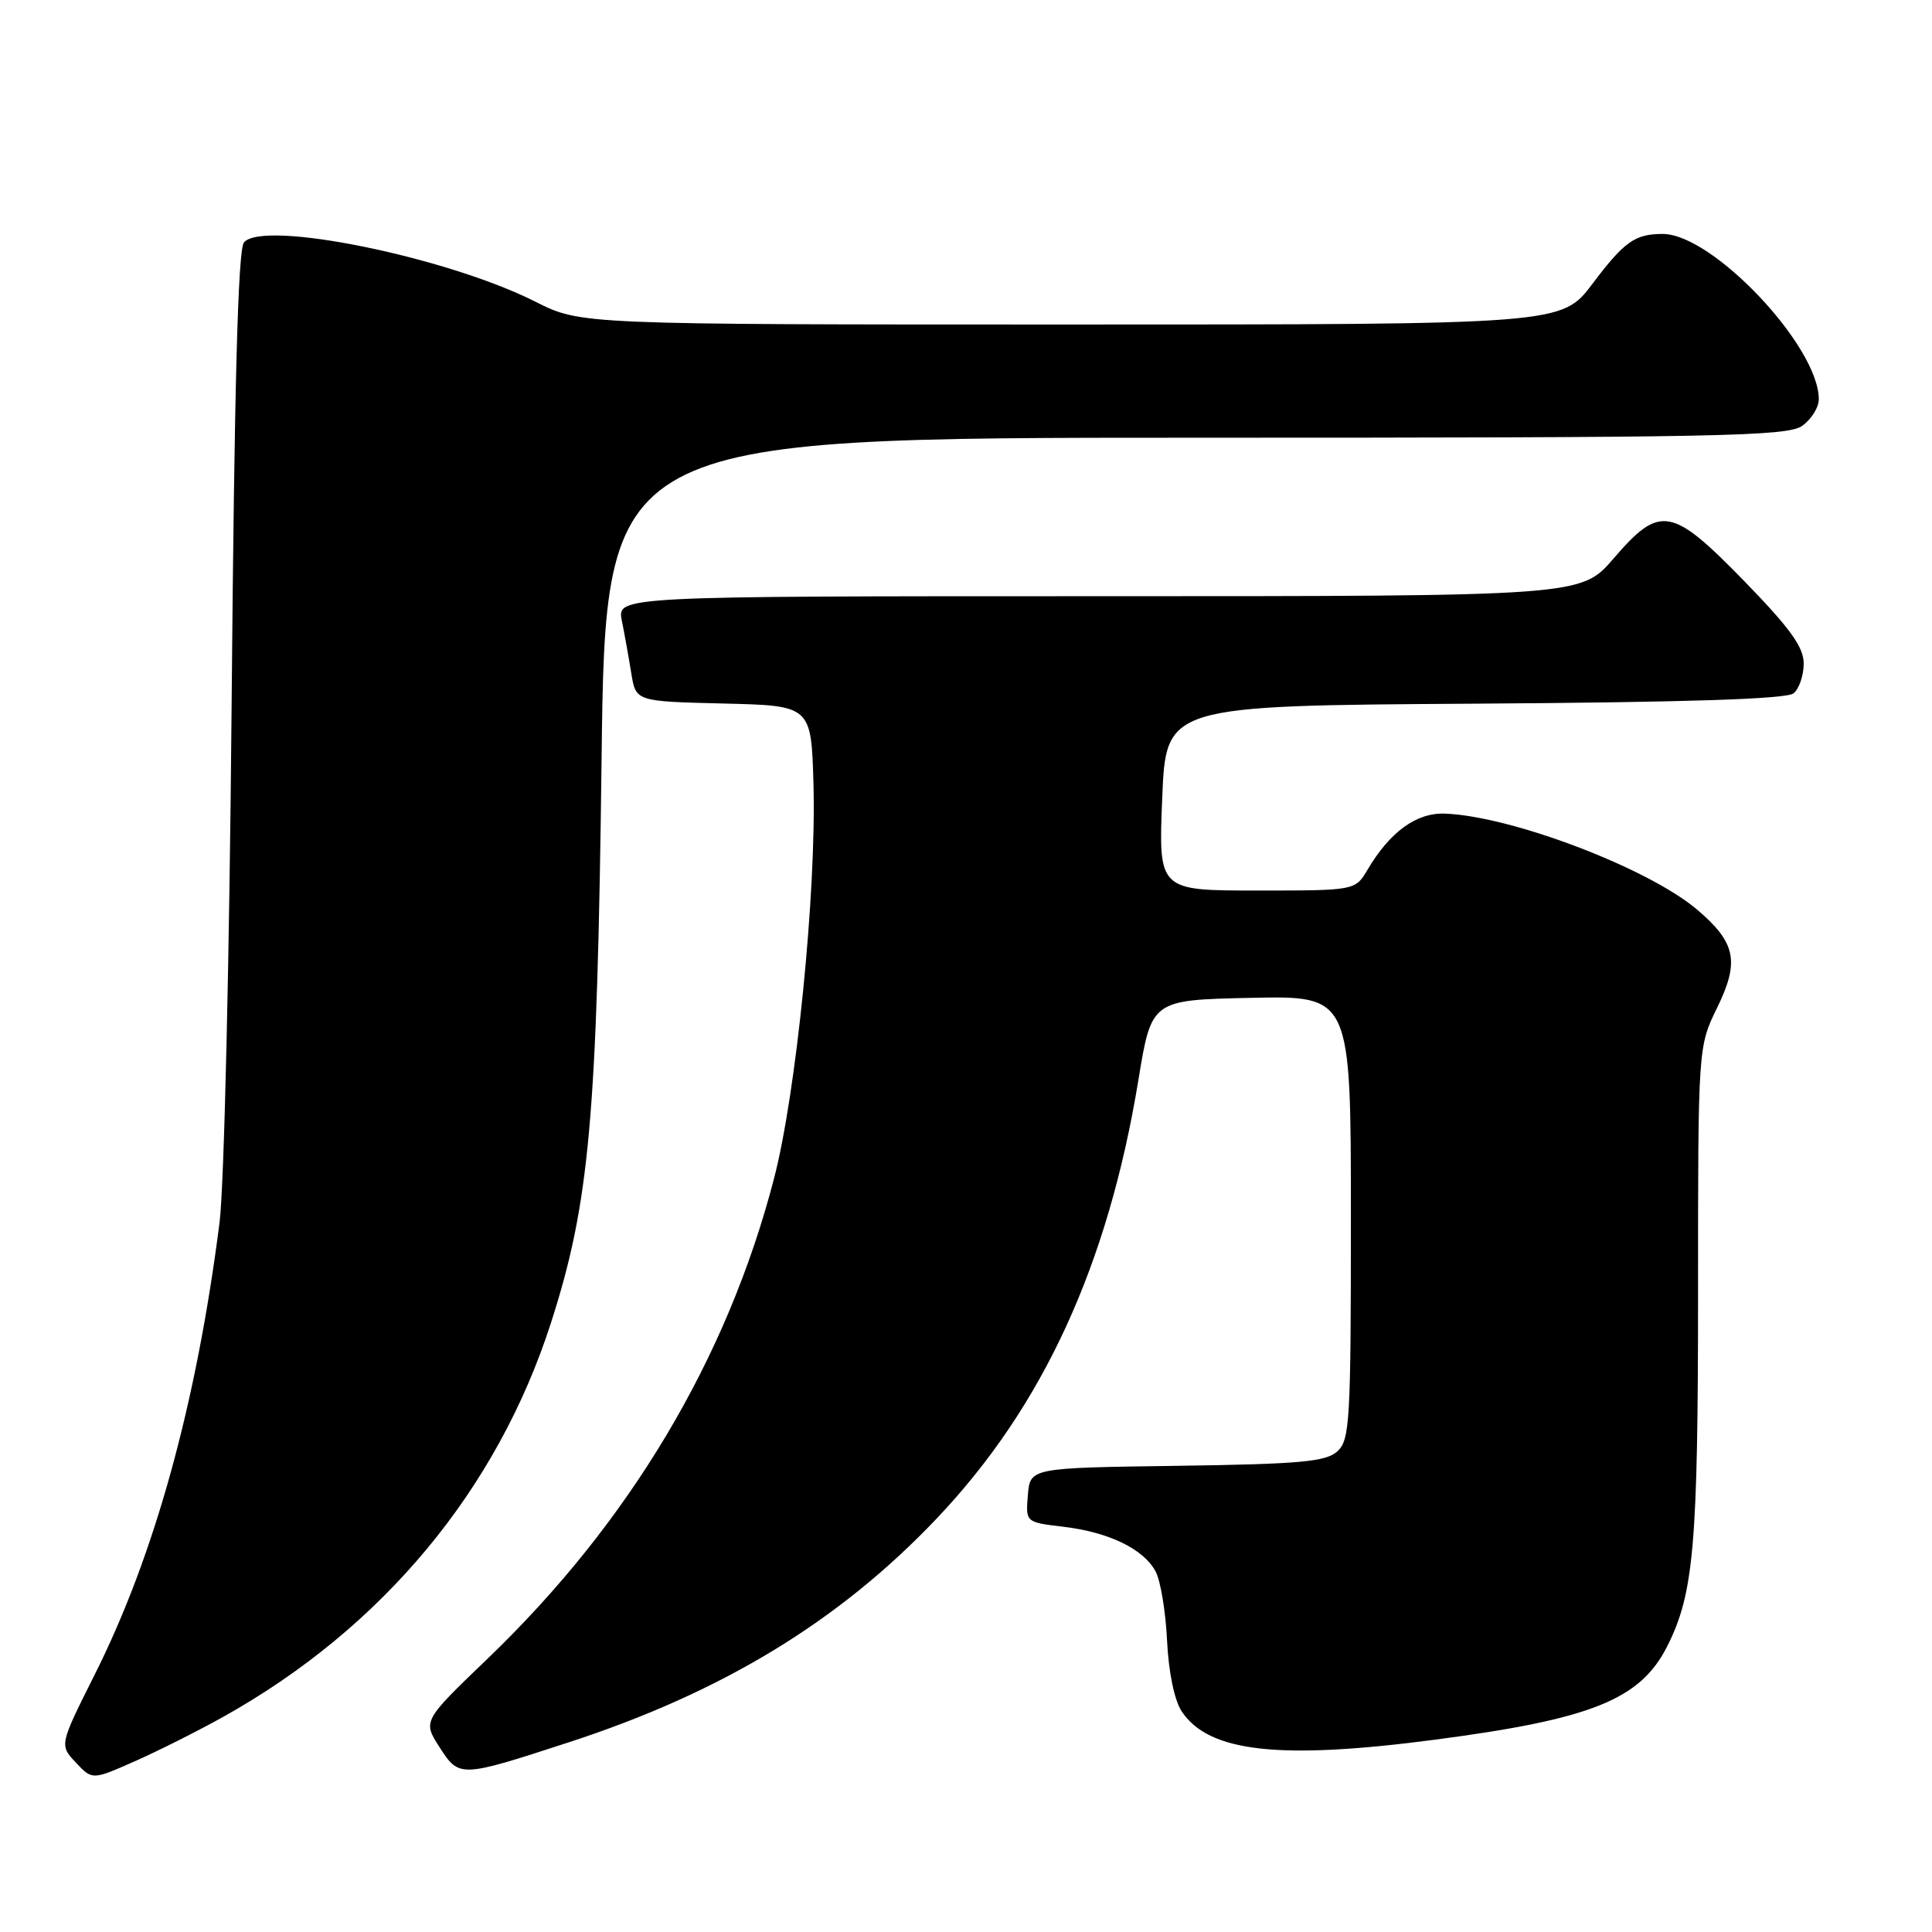 <?xml version="1.0" encoding="UTF-8" standalone="no"?>
<!DOCTYPE svg PUBLIC "-//W3C//DTD SVG 1.1//EN" "http://www.w3.org/Graphics/SVG/1.1/DTD/svg11.dtd" >
<svg xmlns="http://www.w3.org/2000/svg" xmlns:xlink="http://www.w3.org/1999/xlink" version="1.1" viewBox="0 0 256 256">
 <g >
 <path fill="currentColor"
d=" M 29.62 227.47 C 50.70 215.68 65.87 197.44 73.00 175.30 C 78.12 159.40 79.13 148.11 79.71 100.75 C 80.23 58.00 80.23 58.00 158.39 58.00 C 227.52 58.00 236.81 57.82 238.78 56.44 C 240.00 55.59 241.00 53.99 241.00 52.90 C 241.00 45.89 226.96 31.02 220.33 31.00 C 216.65 31.00 215.25 31.98 211.02 37.59 C 206.94 43.00 206.94 43.00 141.94 43.00 C 76.94 43.00 76.94 43.00 70.95 39.98 C 59.19 34.04 34.82 29.08 32.32 32.13 C 31.53 33.09 31.05 51.26 30.69 93.50 C 30.40 127.24 29.70 157.22 29.09 162.00 C 26.03 186.01 20.48 206.11 12.53 221.93 C 7.87 231.23 7.87 231.23 10.05 233.55 C 12.23 235.87 12.23 235.87 17.86 233.38 C 20.96 232.01 26.25 229.35 29.62 227.47 Z  M 75.26 230.90 C 95.69 224.26 111.16 214.85 124.10 201.23 C 138.19 186.40 146.81 167.66 150.84 143.13 C 152.58 132.50 152.58 132.50 165.79 132.22 C 179.00 131.94 179.00 131.94 179.00 161.32 C 179.00 188.36 178.86 190.82 177.20 192.32 C 175.68 193.69 172.27 194.00 155.95 194.23 C 136.50 194.50 136.50 194.50 136.20 198.10 C 135.90 201.71 135.90 201.71 140.89 202.30 C 146.93 203.02 151.53 205.24 153.13 208.24 C 153.78 209.45 154.46 213.57 154.64 217.38 C 154.84 221.53 155.61 225.28 156.56 226.73 C 160.13 232.18 169.51 233.23 190.20 230.51 C 210.90 227.79 217.34 225.20 220.90 218.17 C 224.44 211.17 225.00 204.77 225.00 171.30 C 225.00 138.70 225.00 138.70 227.54 133.51 C 230.53 127.39 230.01 124.88 224.84 120.50 C 218.34 115.01 200.29 108.14 191.47 107.81 C 187.70 107.66 184.18 110.21 181.20 115.25 C 179.57 118.00 179.57 118.00 166.53 118.00 C 153.50 118.00 153.50 118.00 154.00 105.75 C 154.50 93.50 154.50 93.50 195.41 93.24 C 223.58 93.06 236.74 92.63 237.66 91.87 C 238.40 91.26 239.00 89.48 239.00 87.93 C 239.00 85.74 237.20 83.25 231.17 77.05 C 221.49 67.11 219.97 66.84 213.81 74.00 C 209.50 79.00 209.50 79.00 145.62 79.00 C 81.75 79.00 81.75 79.00 82.40 82.25 C 82.76 84.04 83.32 87.17 83.65 89.22 C 84.25 92.94 84.25 92.94 95.87 93.22 C 107.50 93.50 107.50 93.50 107.79 103.95 C 108.18 118.20 105.52 144.79 102.56 156.17 C 96.36 180.04 83.42 201.72 64.61 219.78 C 56.01 228.04 56.01 228.04 58.25 231.53 C 60.85 235.56 60.96 235.56 75.26 230.90 Z "/>
</g>
</svg>